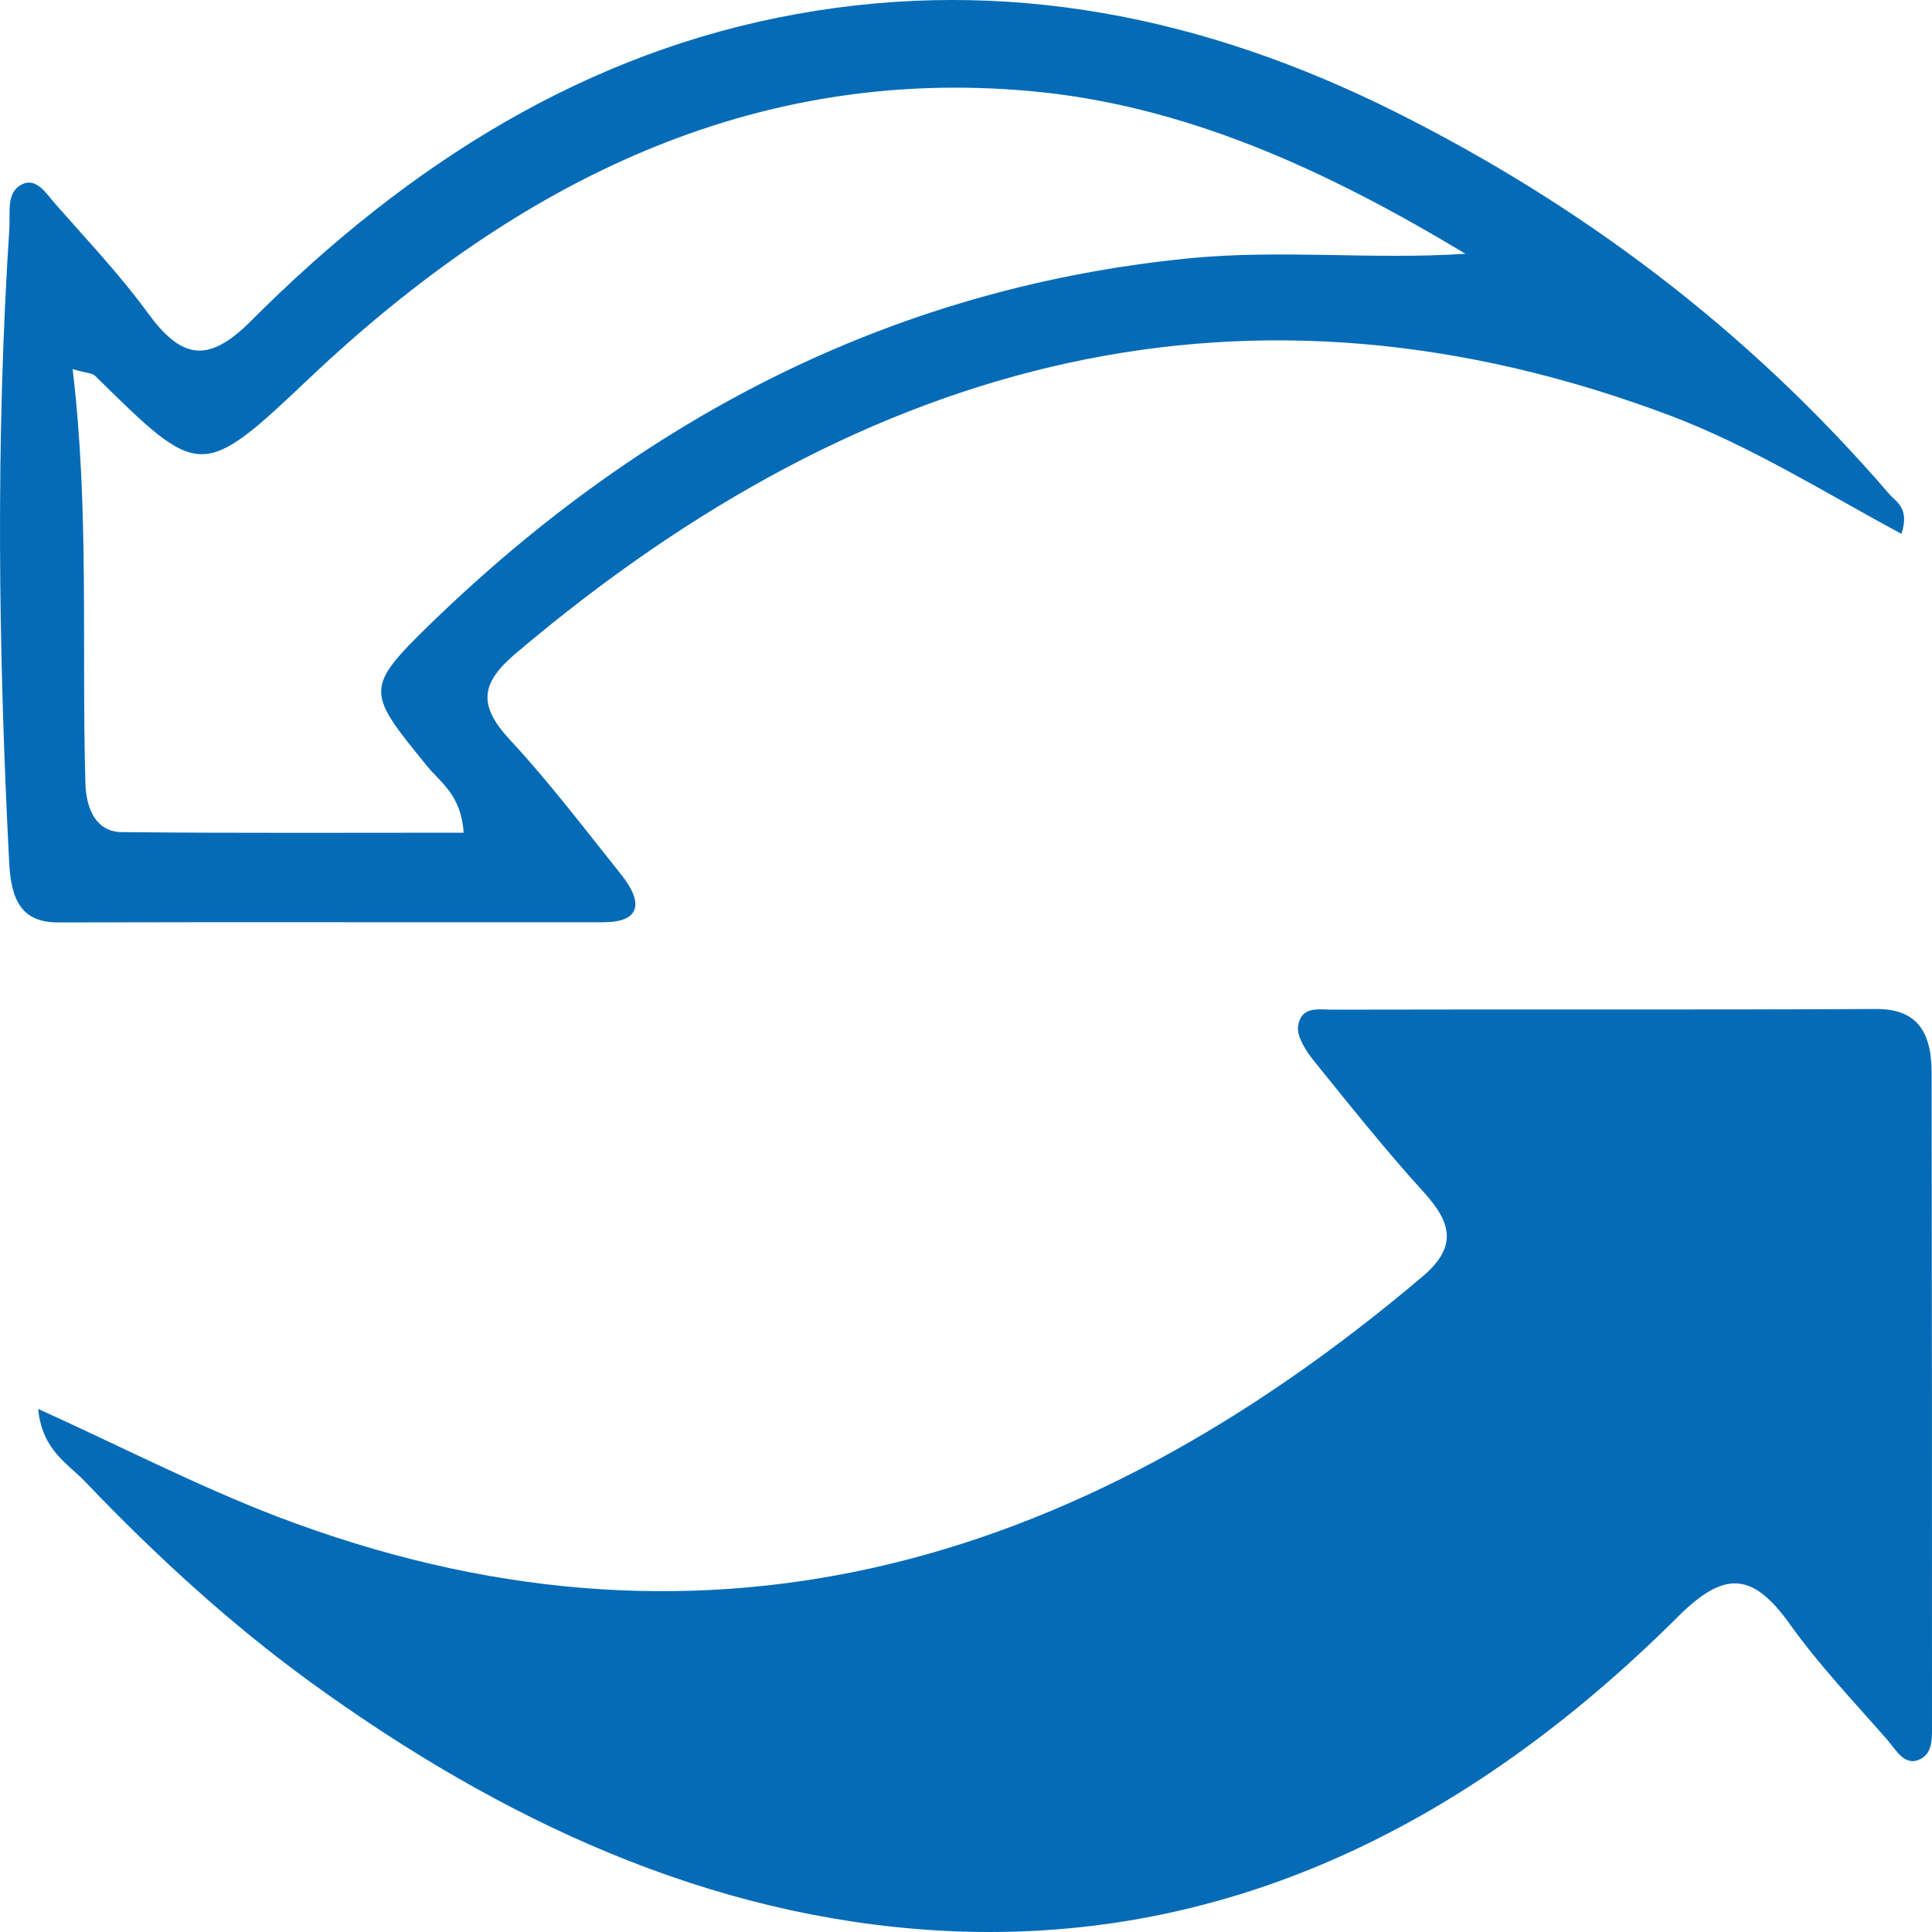 <svg width="20" height="20" viewBox="0 0 20 20" fill="none" xmlns="http://www.w3.org/2000/svg">
<path d="M0.395 14.585C1.243 14.969 2.041 15.381 2.866 15.698C7.186 17.35 11.105 16.281 14.723 13.217C15.074 12.921 15.041 12.676 14.748 12.352C14.348 11.912 13.973 11.442 13.596 10.975C13.52 10.88 13.425 10.732 13.437 10.627C13.466 10.41 13.654 10.452 13.787 10.452C15.665 10.447 17.544 10.455 19.422 10.445C19.813 10.444 19.994 10.644 19.996 11.095C19.999 13.341 20 15.586 20 17.832C20 17.967 20.014 18.136 19.889 18.205C19.72 18.299 19.63 18.117 19.535 18.008C19.193 17.617 18.835 17.242 18.529 16.814C18.142 16.273 17.852 16.254 17.366 16.74C15.161 18.935 12.622 20.156 9.702 19.984C7.349 19.844 5.207 18.859 3.215 17.414C2.385 16.811 1.613 16.104 0.883 15.34C0.699 15.146 0.437 15.015 0.395 14.585Z" fill="#056BB7"/>
<path d="M19.684 5.527C18.891 5.099 18.122 4.617 17.292 4.303C12.944 2.664 8.996 3.669 5.346 6.758C4.98 7.068 4.938 7.293 5.282 7.662C5.686 8.097 6.051 8.579 6.427 9.049C6.678 9.363 6.613 9.547 6.246 9.547C4.365 9.549 2.486 9.544 0.605 9.549C0.238 9.55 0.115 9.339 0.095 8.93C-0.017 6.741 -0.046 4.552 0.097 2.364C0.107 2.204 0.064 1.998 0.217 1.914C0.375 1.826 0.477 2.003 0.575 2.114C0.901 2.485 1.241 2.843 1.535 3.246C1.883 3.721 2.157 3.763 2.596 3.325C4.235 1.681 6.083 0.534 8.249 0.145C10.412 -0.245 12.47 0.17 14.453 1.163C16.351 2.114 18.079 3.396 19.557 5.114C19.631 5.2 19.77 5.257 19.684 5.527ZM4.8 8.62C4.772 8.225 4.562 8.104 4.421 7.93C3.797 7.164 3.767 7.129 4.453 6.461C6.737 4.244 9.347 2.967 12.31 2.674C13.264 2.58 14.212 2.691 15.17 2.627C13.731 1.76 12.26 1.082 10.645 0.941C7.808 0.691 5.383 1.853 3.205 3.913C2.082 4.977 2.07 4.959 0.986 3.892C0.956 3.861 0.902 3.865 0.752 3.821C0.925 5.271 0.844 6.689 0.884 8.105C0.892 8.392 1.005 8.613 1.263 8.614C2.439 8.626 3.614 8.62 4.8 8.62Z" fill="#056BB7"/>
</svg>
